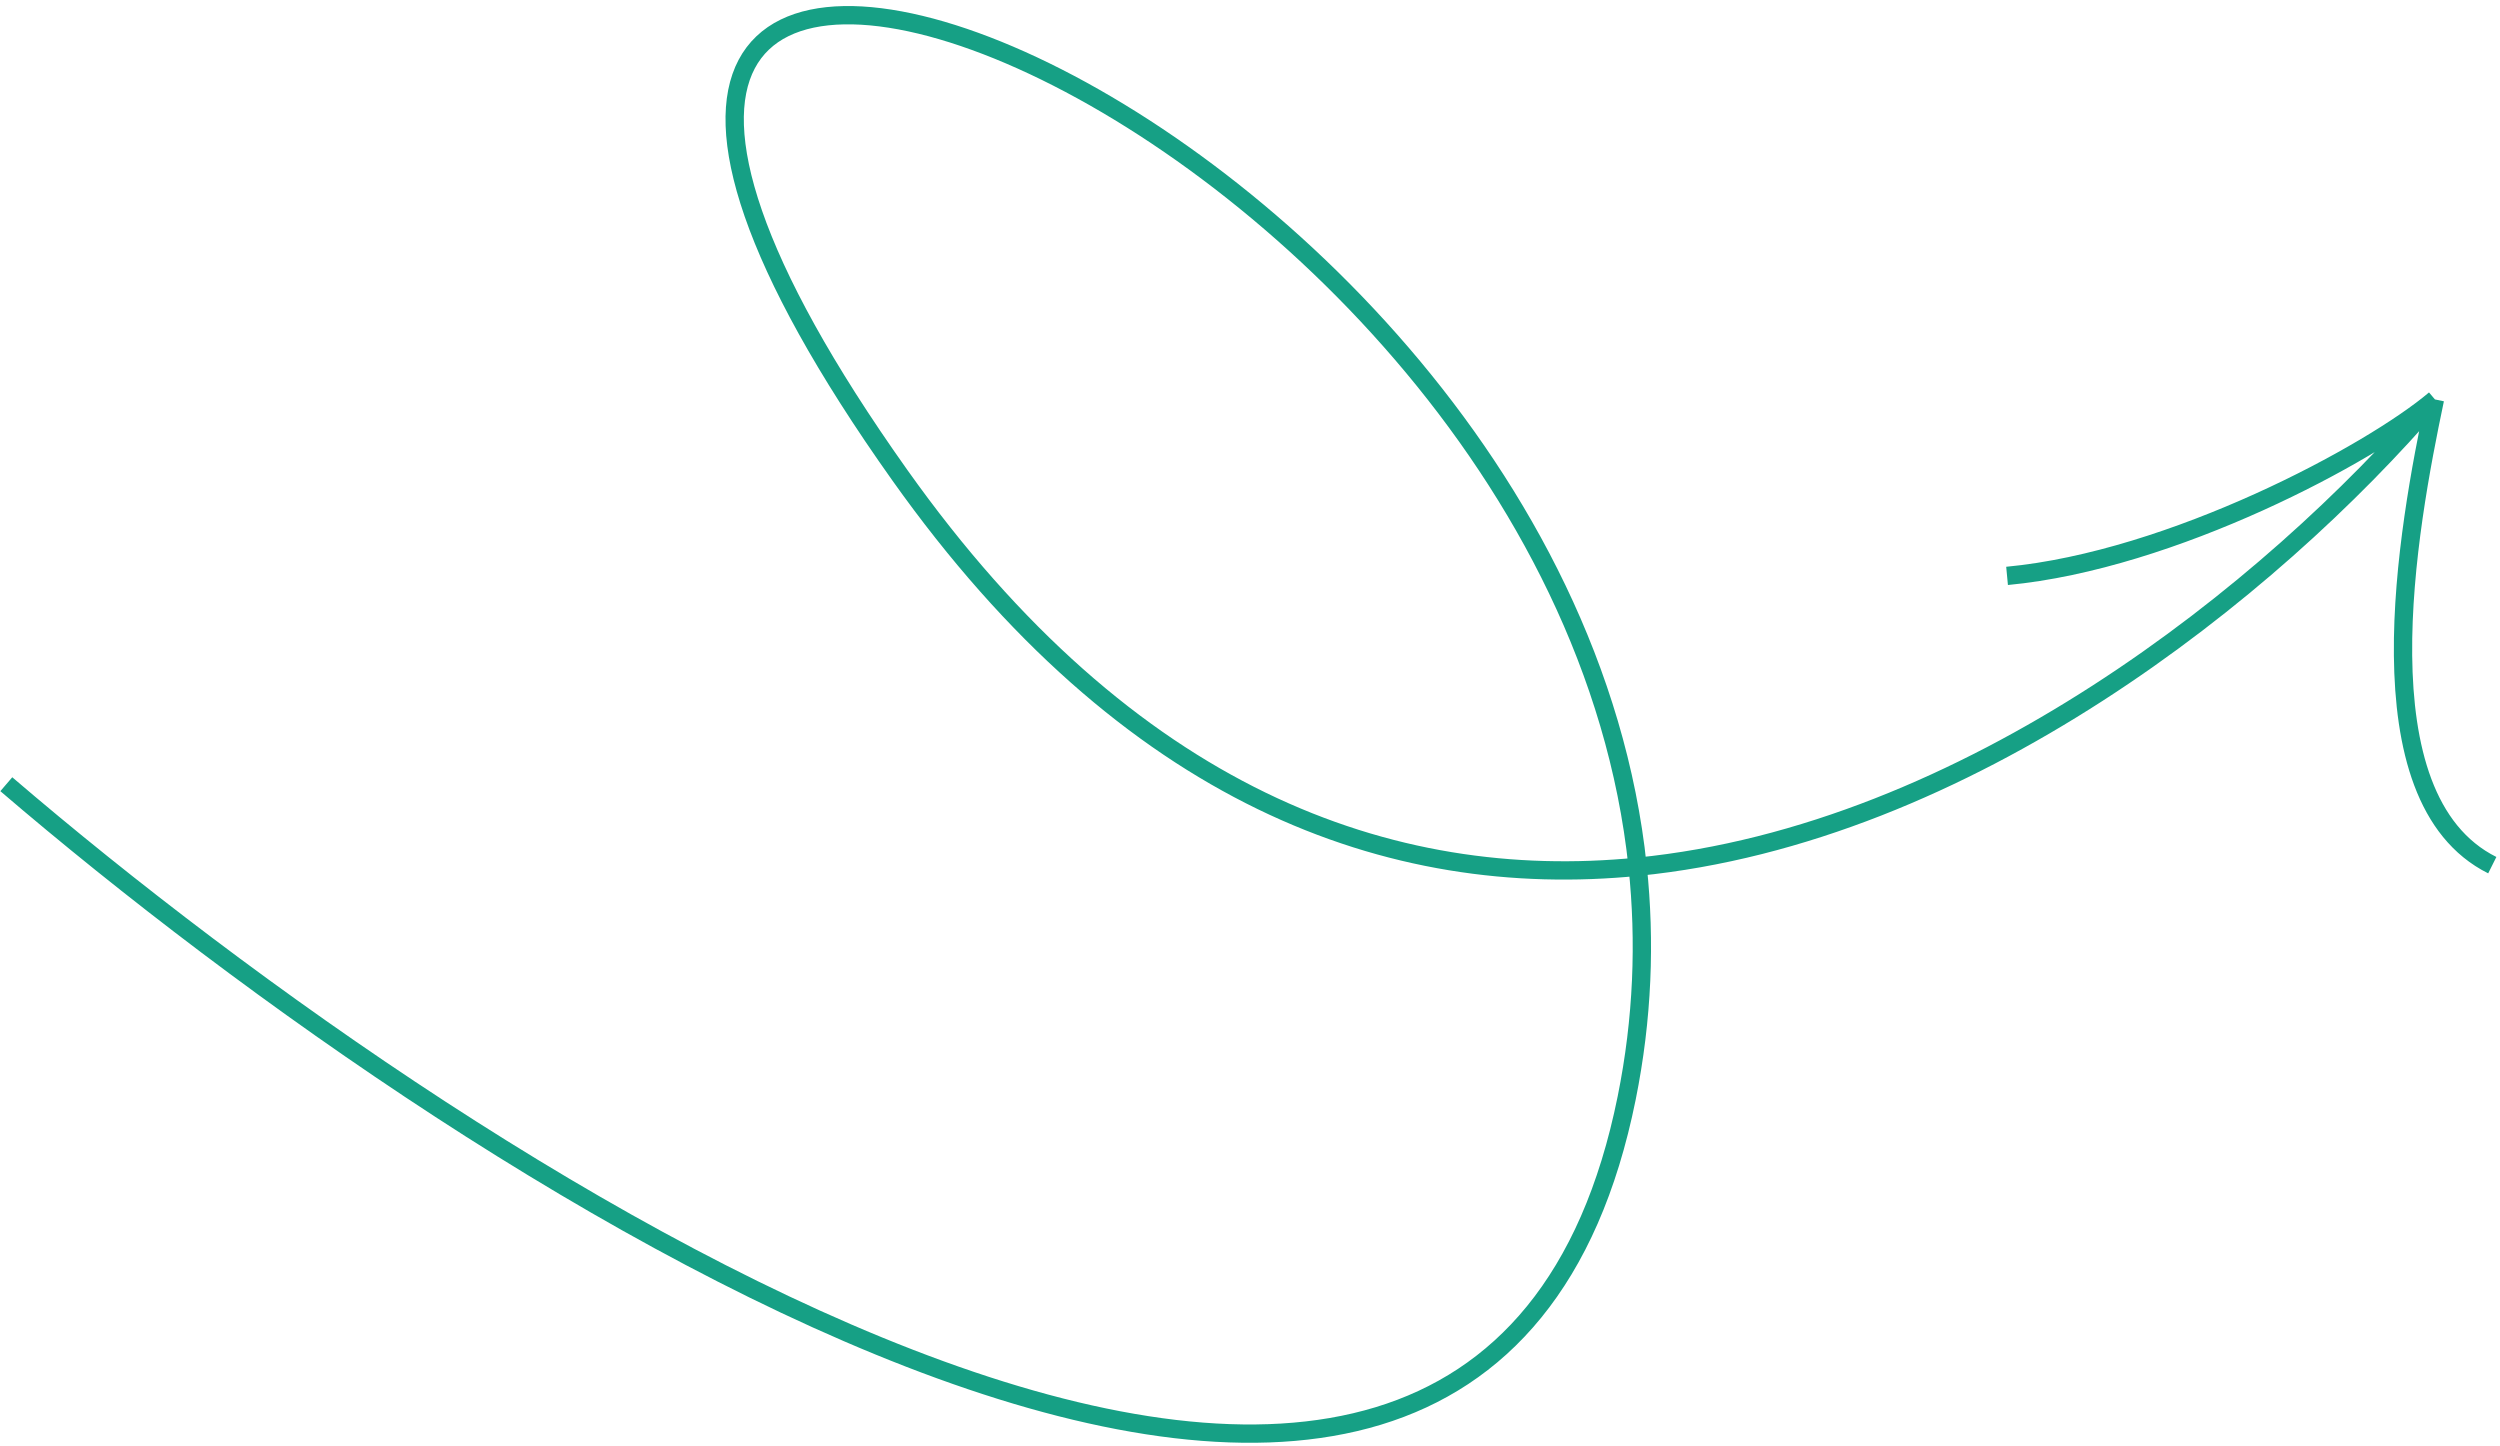 <svg width="396" height="229" viewBox="0 0 396 229" fill="none" xmlns="http://www.w3.org/2000/svg">
<path d="M385.692 63.268C359.501 93.825 311.49 132.136 259.406 137.292M385.692 63.268C375.551 71.852 344.106 88.752 317.918 91.221M385.692 63.268C381.391 83.72 373.494 126.4 394.778 137.042M259.406 137.292C220.226 141.171 178.741 126.288 142.505 75.229C46.143 -60.551 246.315 12.95 259.406 137.292ZM259.406 137.292C260.648 149.094 260.206 161.353 257.664 173.935C234.208 290.053 76.781 189.174 1 124.219" stroke="#16A085" stroke-width="2.9"/>
</svg>
